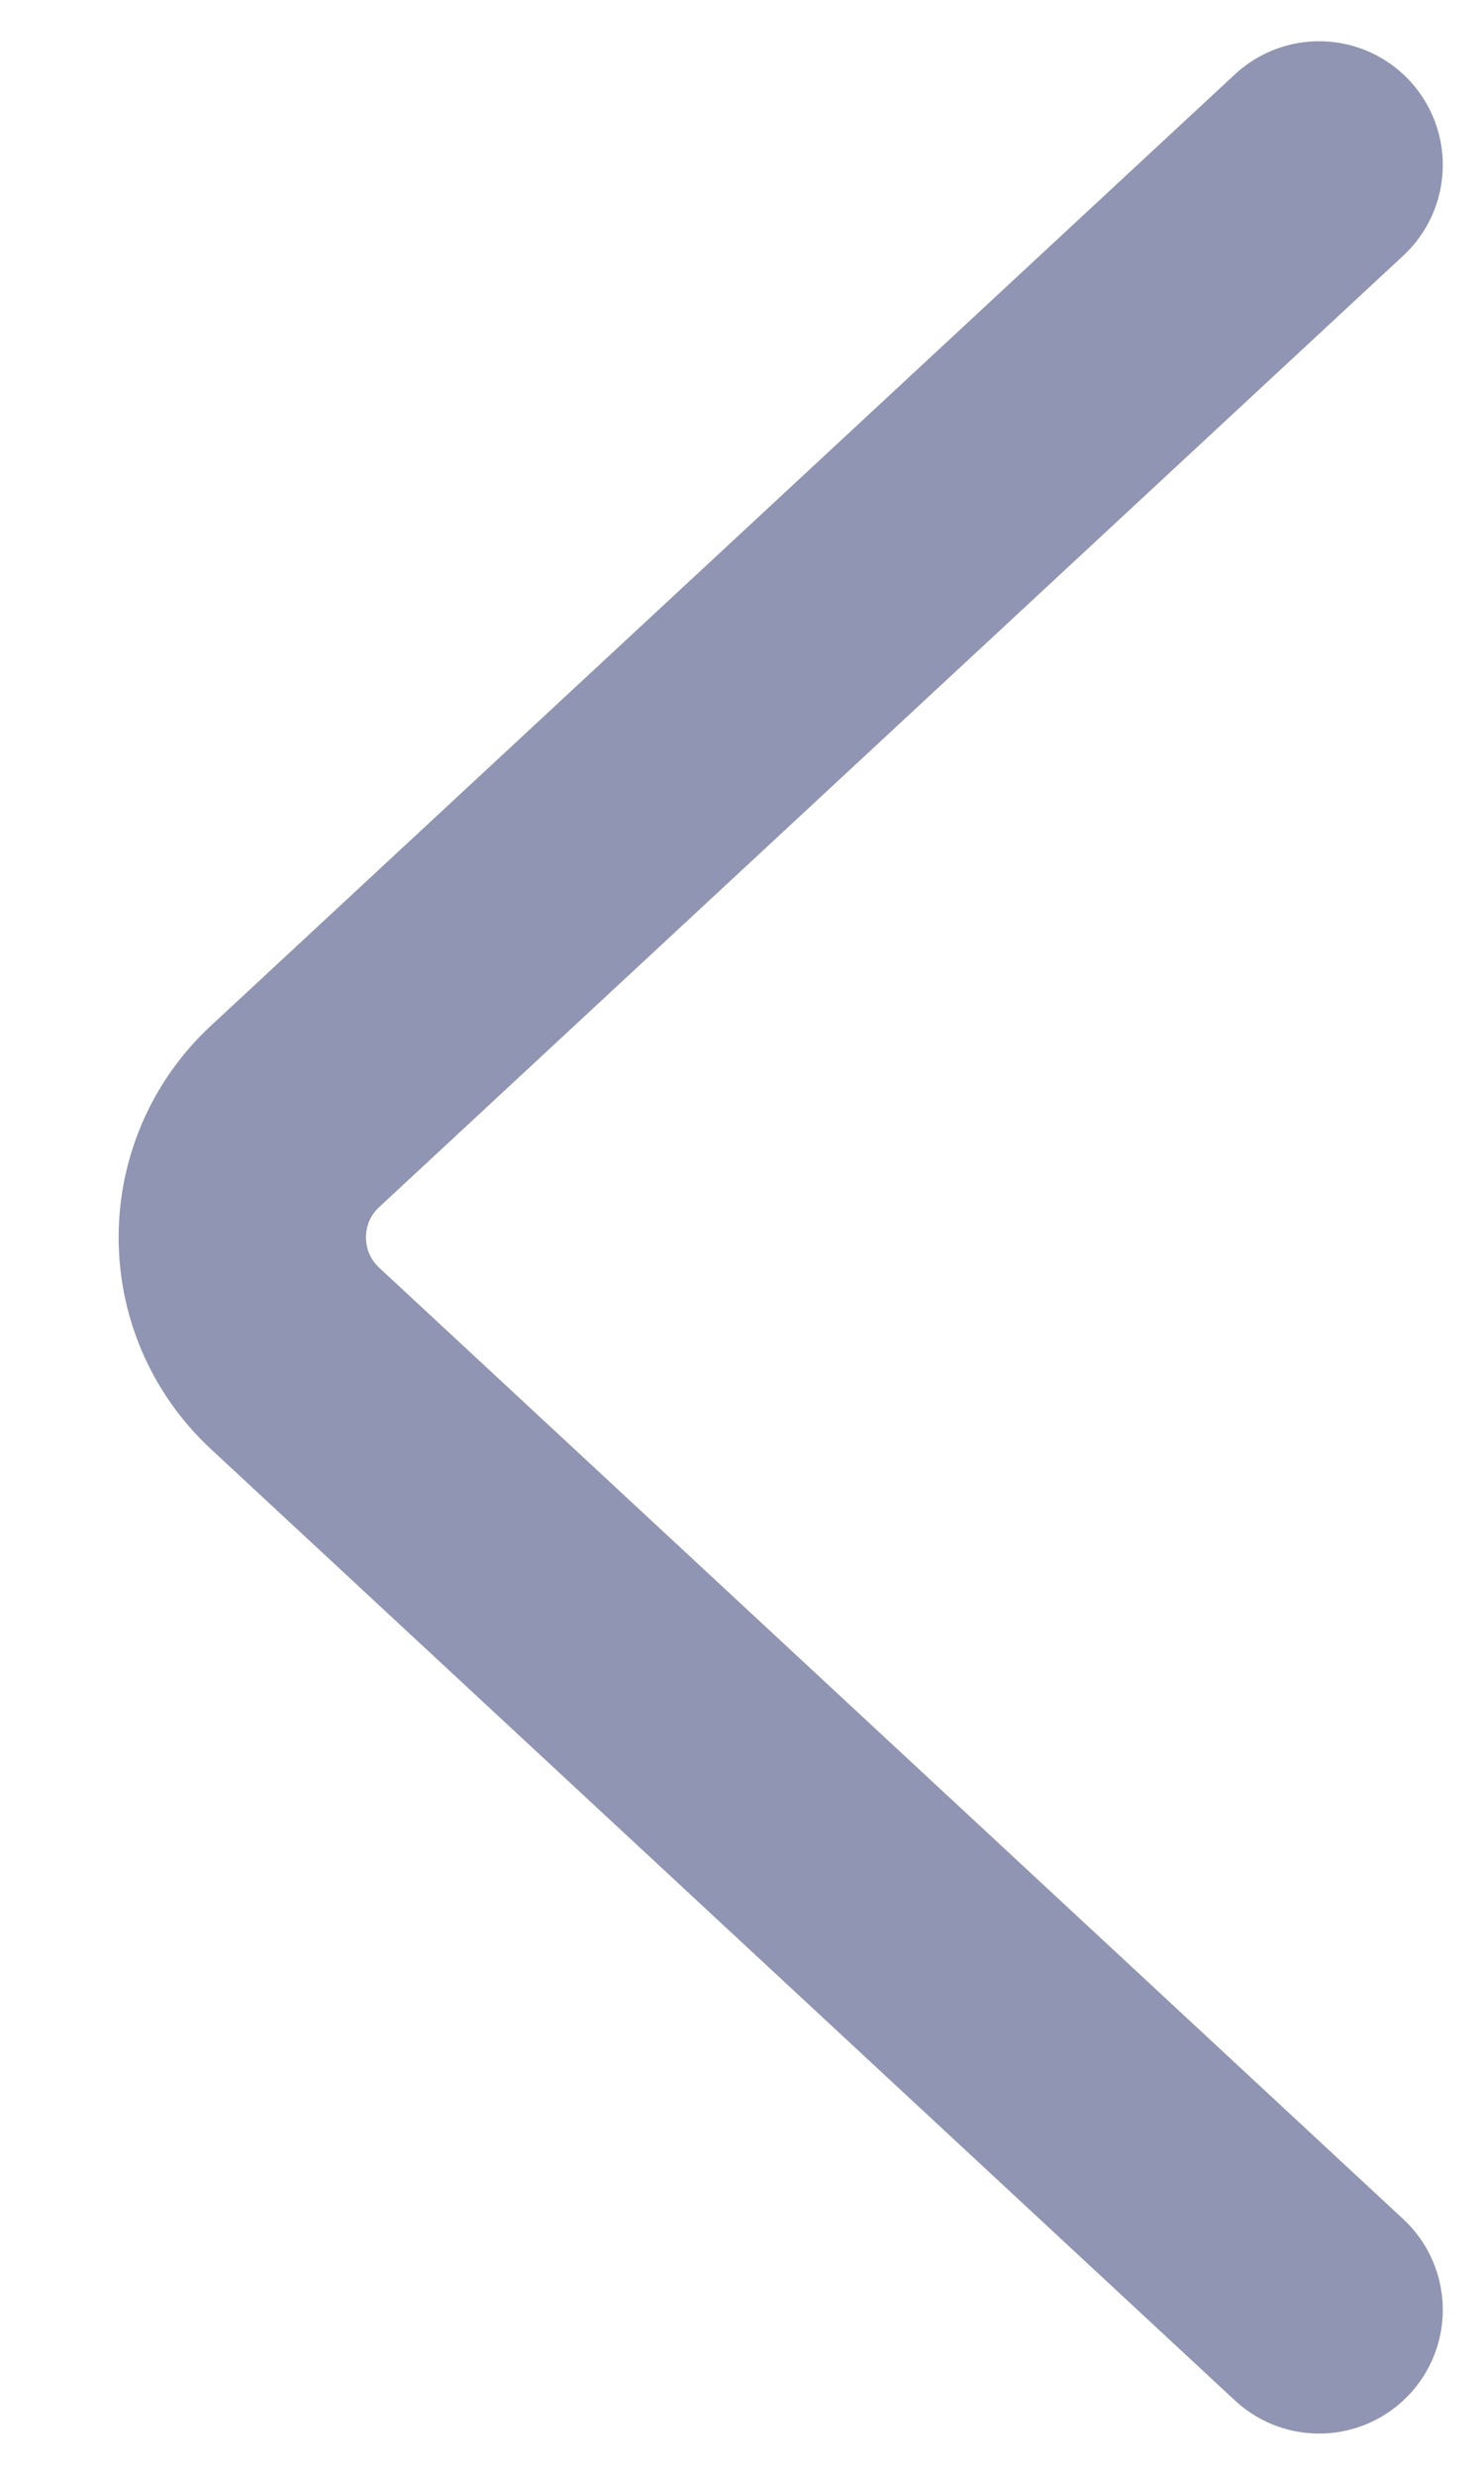 <svg width="9" height="15" viewBox="0 0 9 15" fill="none" xmlns="http://www.w3.org/2000/svg">
<path d="M8 1L1.789 6.767C1.363 7.163 1.363 7.837 1.789 8.233L8 14" stroke="#8F95B2" stroke-width="1.5" stroke-linecap="round"/>
</svg>

